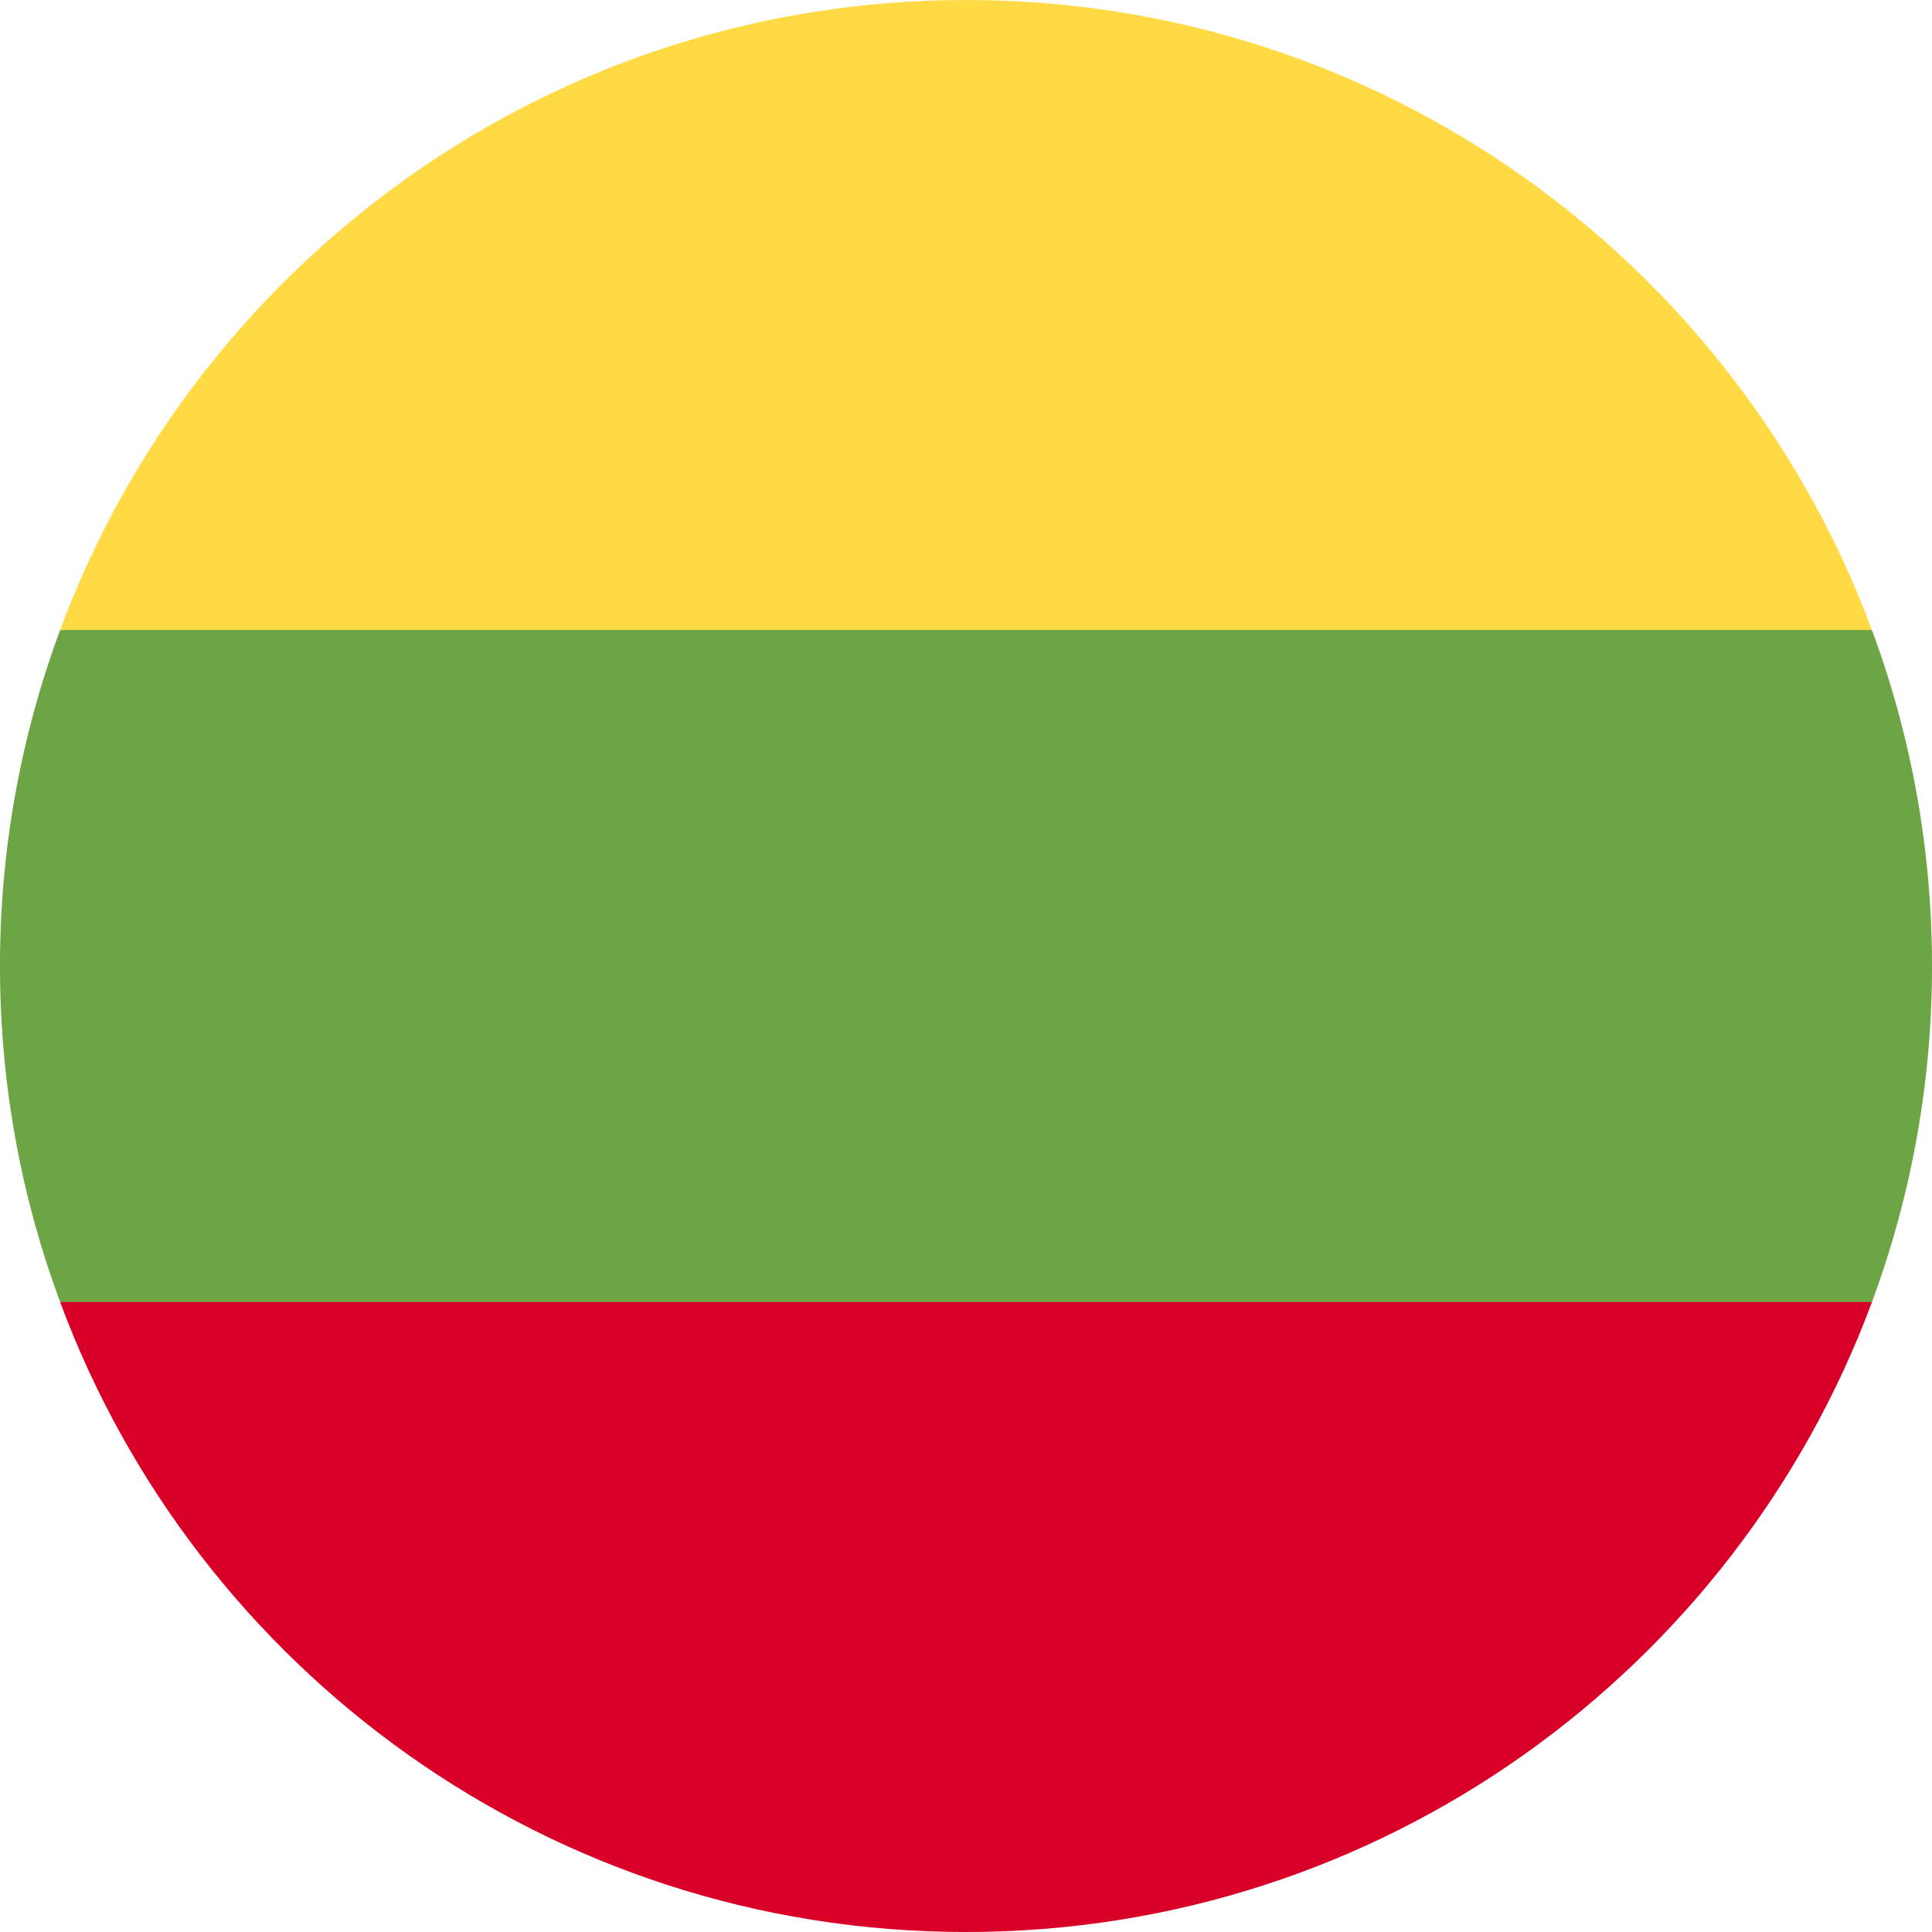 <svg width="24" height="24" fill="none" xmlns="http://www.w3.org/2000/svg"><g clip-path="url(#a)"><path d="M23.254 16.174c.482-1.3.746-2.706.746-4.173 0-1.468-.264-2.874-.746-4.174L12 6.783.747 7.827A11.973 11.973 0 0 0 0 12c0 1.467.264 2.873.747 4.173L12 17.218l11.254-1.044Z" fill="#6DA544"/><path d="M23.254 7.826C21.558 3.256 17.16 0 12 0 6.84 0 2.442 3.256.747 7.826h22.507Z" fill="#FFDA44"/><path d="M12 24c5.16 0 9.558-3.256 11.254-7.825H.747C2.442 20.745 6.84 24 12 24Z" fill="#D80027"/></g><defs><clipPath id="a"><path fill="#fff" d="M0 0h24v24H0z"/></clipPath></defs></svg>